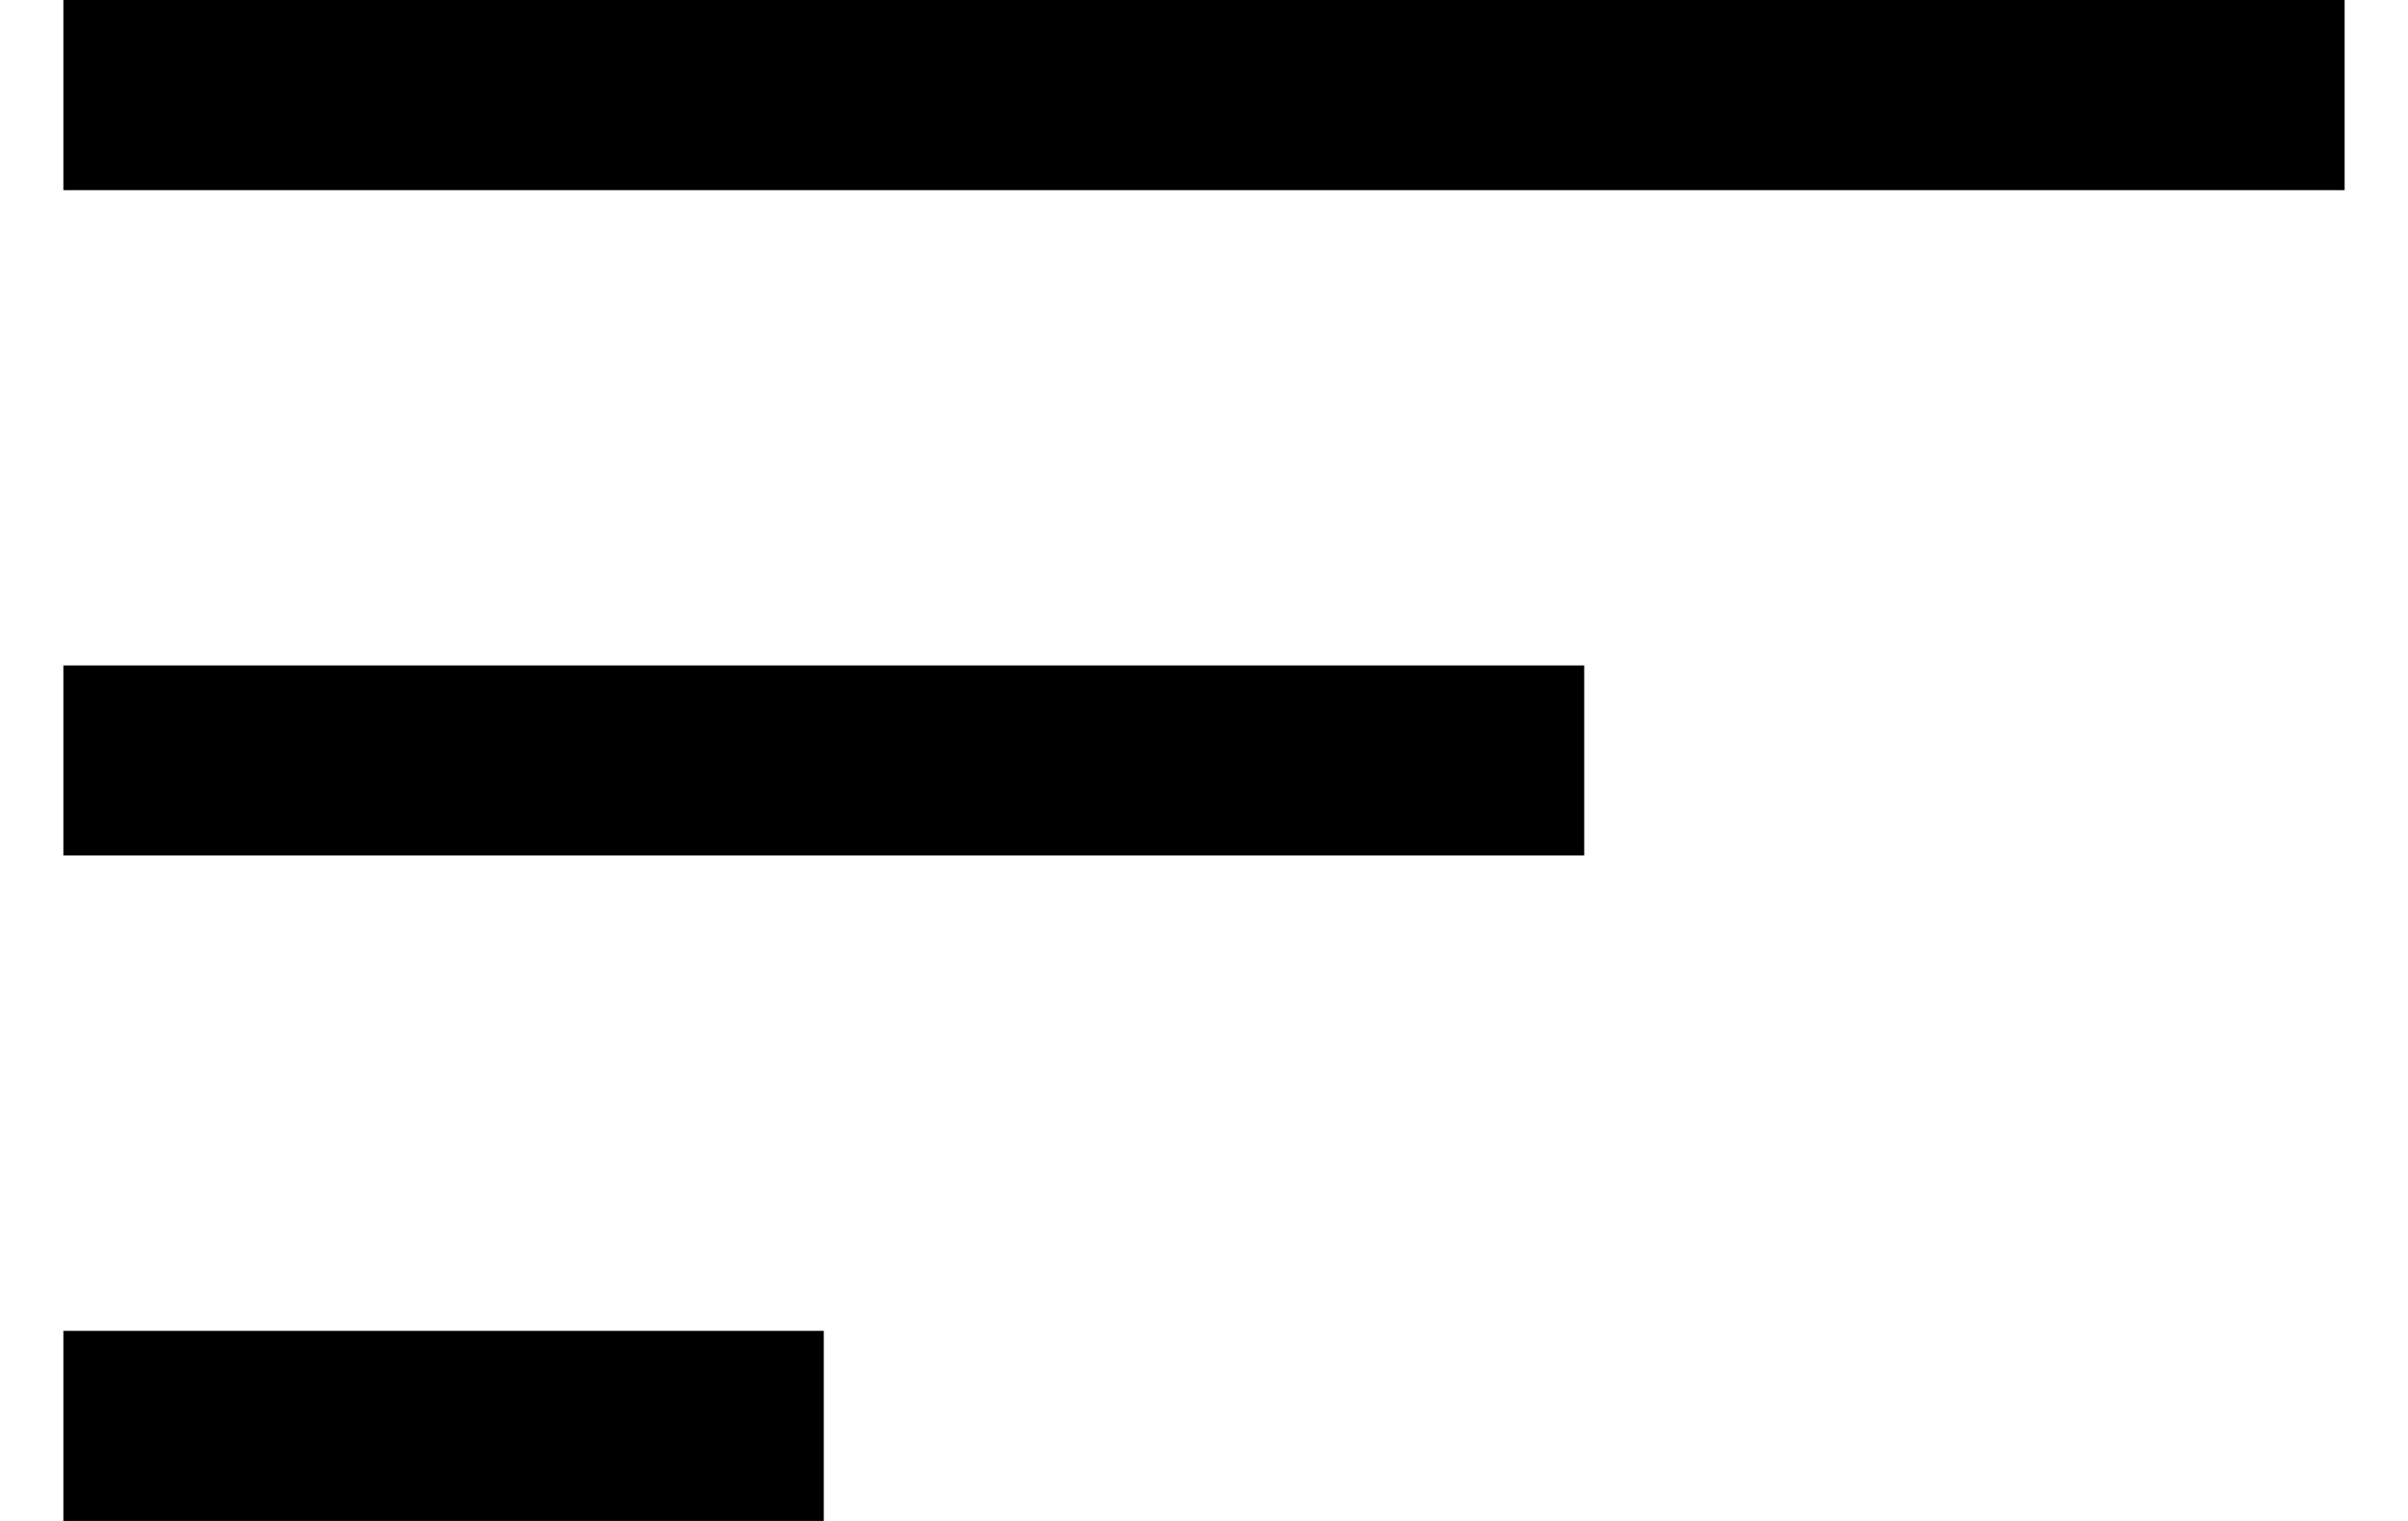 <svg width="19" height="12" viewBox="0 0 19 12" fill="none" xmlns="http://www.w3.org/2000/svg">
  <path d="M0.5 12V10.5H6.5V12H0.5ZM0.5 1.5V0H18.5V1.5H0.5ZM0.5 6.75V5.25H12.5V6.75H0.5Z" fill="black"/>
</svg>
